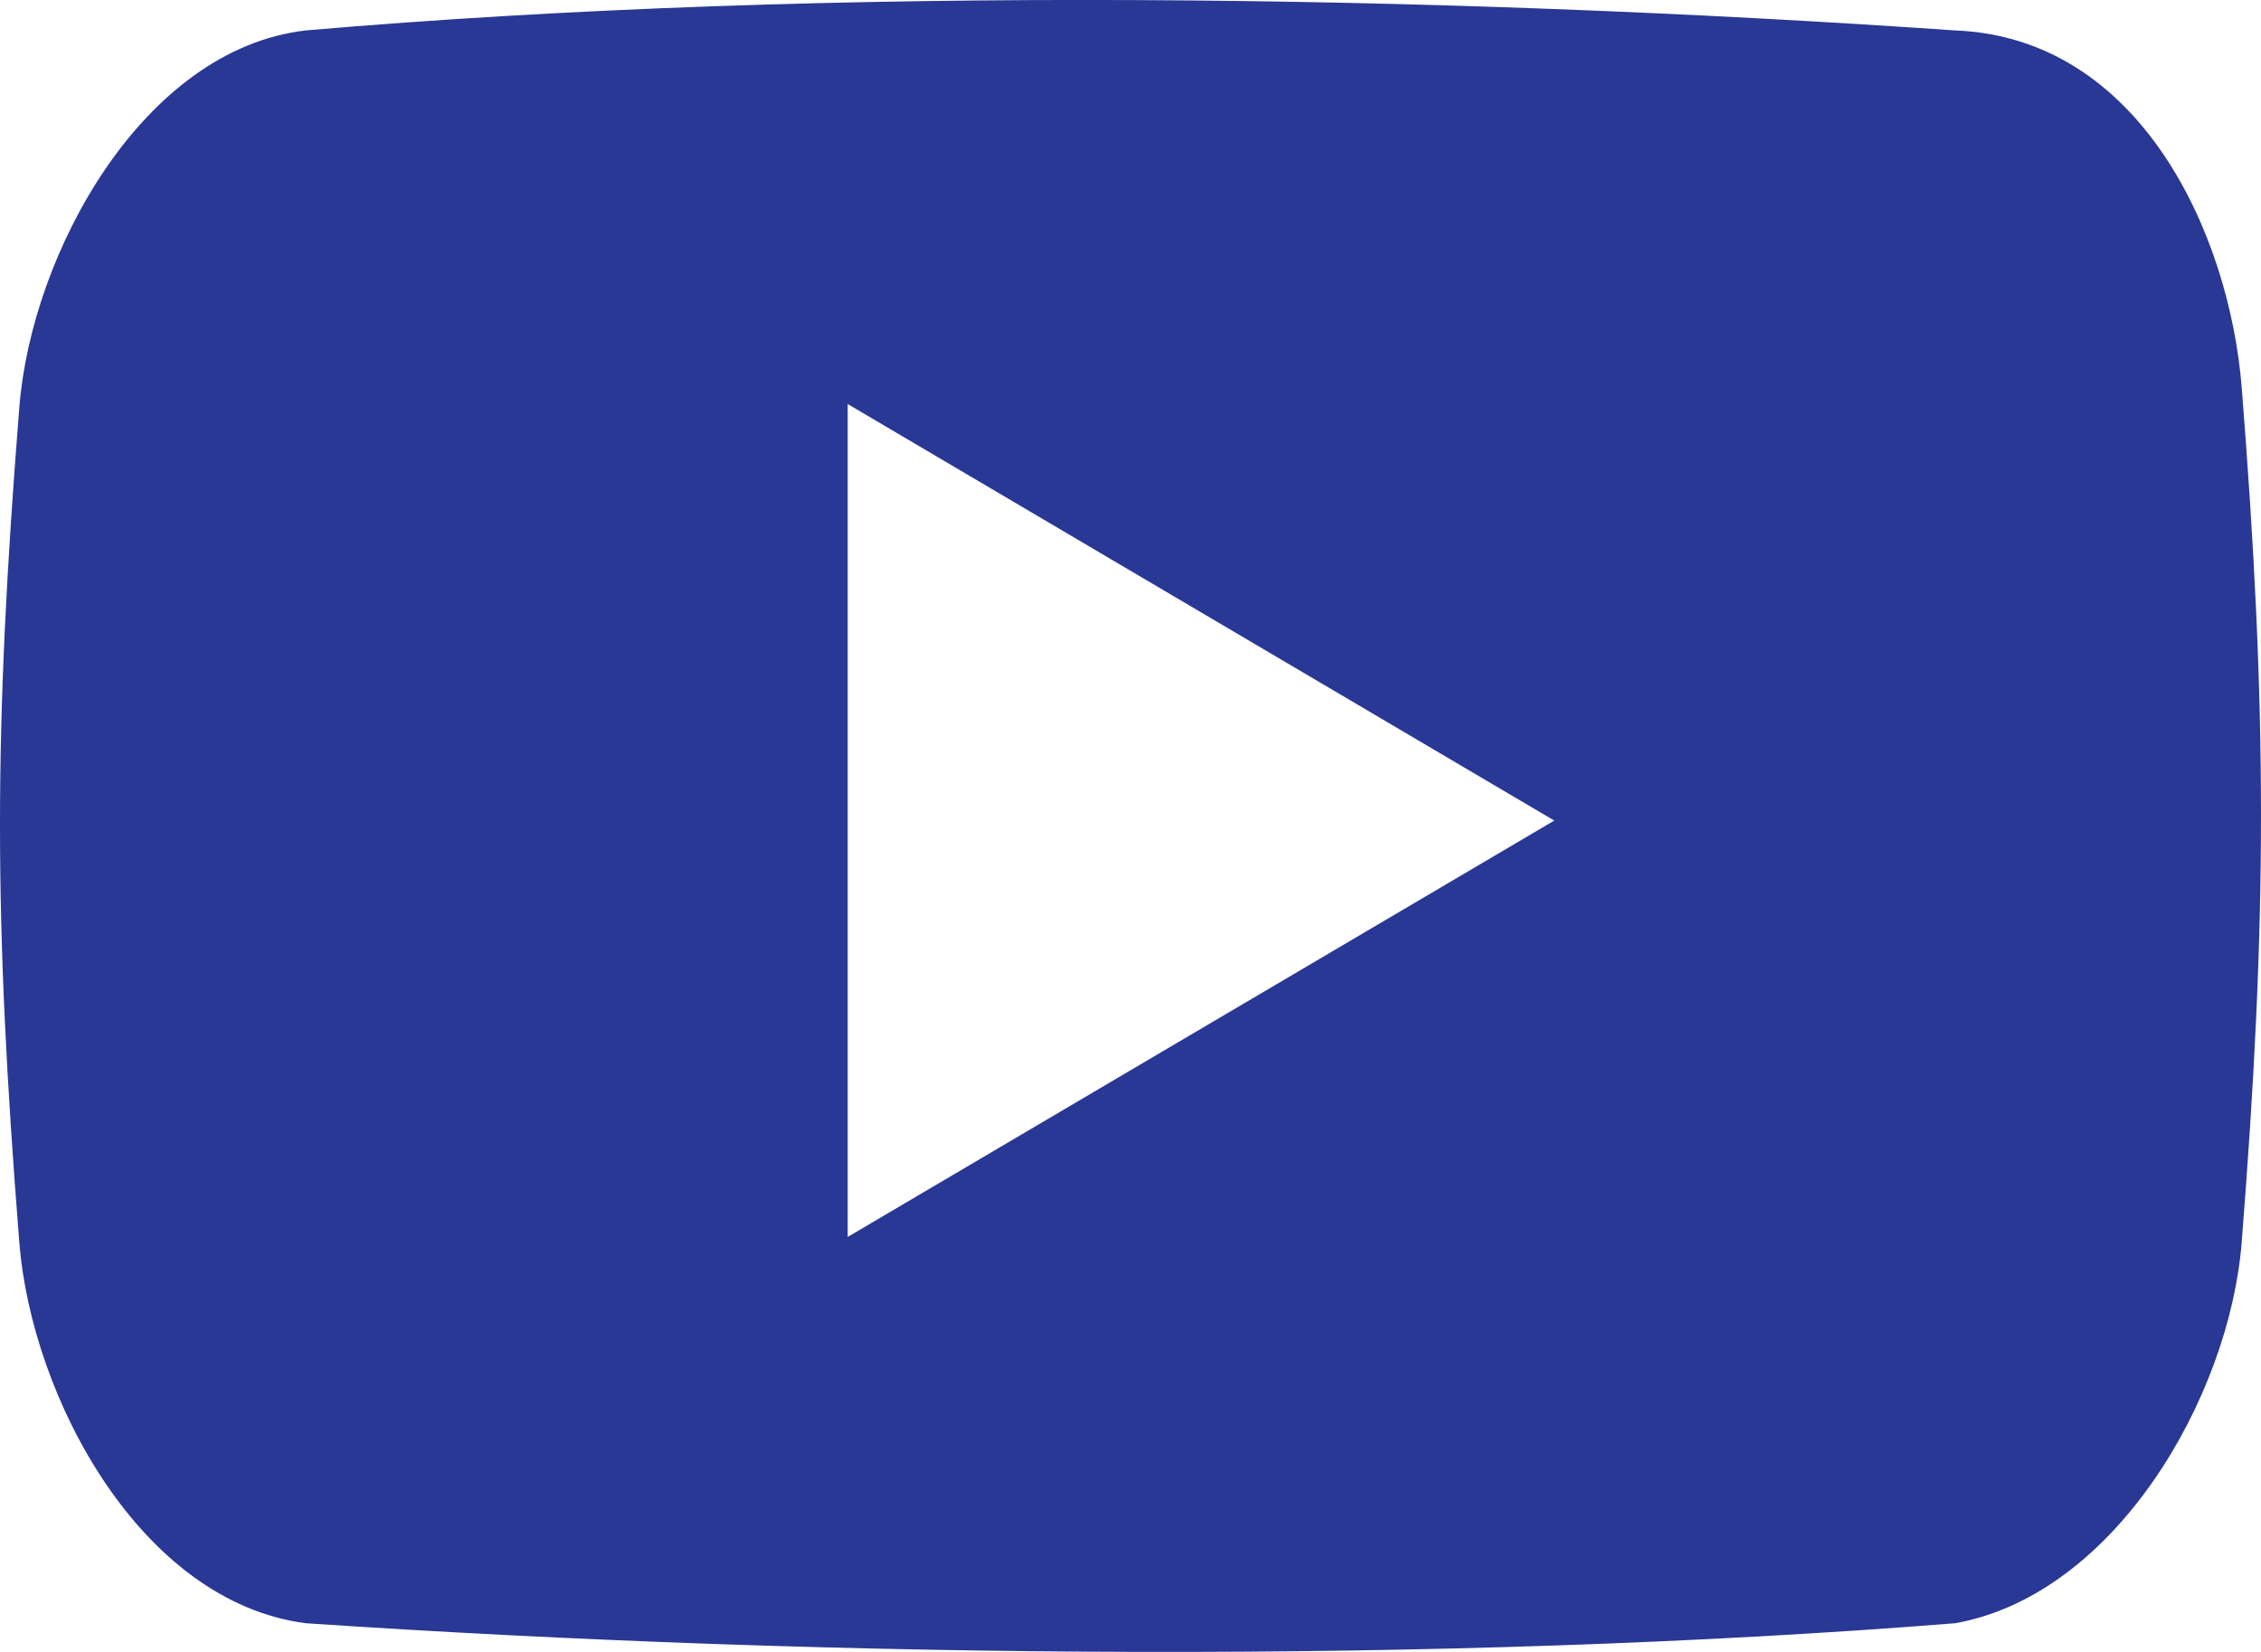 <?xml version="1.0" standalone="no"?>
<!-- Generator: Adobe Fireworks 10, Export SVG Extension by Aaron Beall (http://fireworks.abeall.com) . Version: 0.6.1  -->
<!DOCTYPE svg PUBLIC "-//W3C//DTD SVG 1.1//EN" "http://www.w3.org/Graphics/SVG/1.1/DTD/svg11.dtd">
<svg id="Untitled-Page%201" viewBox="0 0 26 19" style="background-color:#ffffff00" version="1.1"
	xmlns="http://www.w3.org/2000/svg" xmlns:xlink="http://www.w3.org/1999/xlink" xml:space="preserve"
	x="0px" y="0px" width="26px" height="19px"
>
	<g id="Layer%201">
		<path id="Forma%201" d="M 22.481 0.35 C 16.561 -0.06 9.544 -0.171 3.516 0.35 C 1.644 0.566 0.362 2.908 0.222 4.687 C -0.074 8.425 -0.074 10.551 0.222 14.289 C 0.363 16.068 1.613 18.423 3.517 18.67 C 9.616 19.08 16.599 19.139 22.483 18.67 C 24.326 18.341 25.637 16.068 25.778 14.289 C 26.074 10.551 26.074 8.191 25.778 4.453 C 25.634 2.675 24.603 0.431 22.481 0.35 ZM 9.748 14.227 L 9.748 4.647 L 17.873 9.438 L 9.748 14.227 Z" fill="#293895"/>
	</g>
</svg>